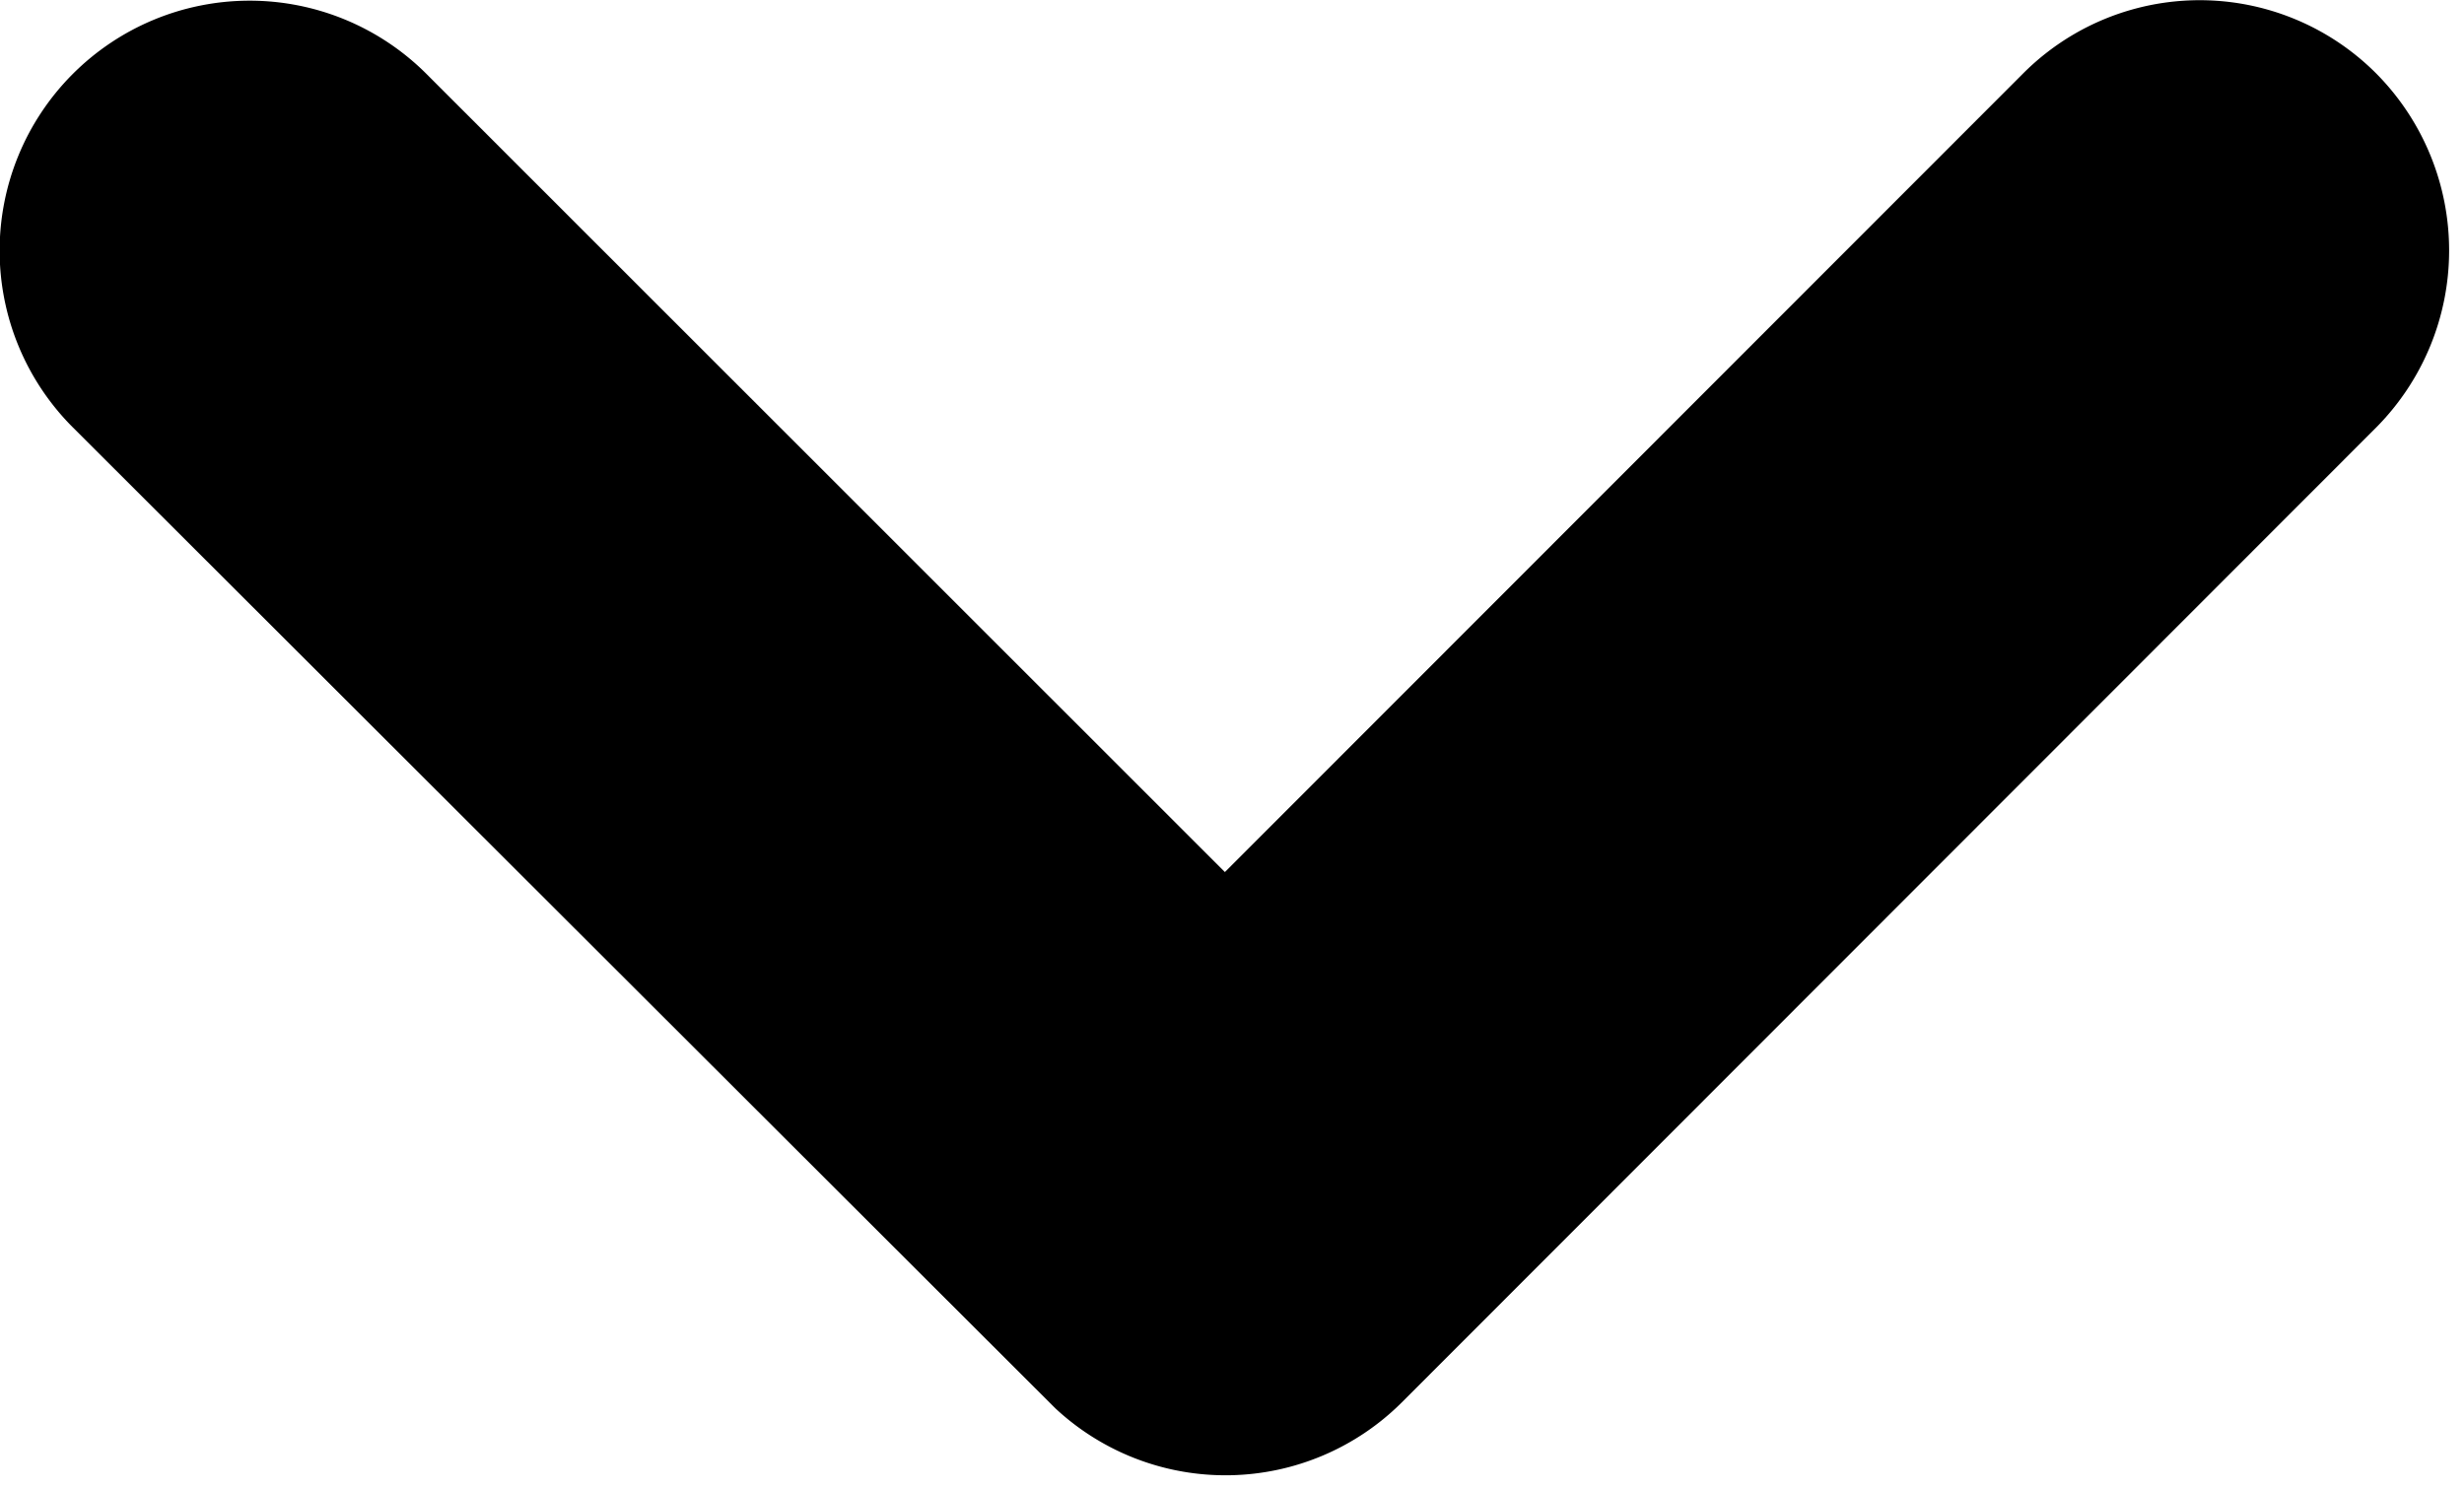 <svg xmlns="http://www.w3.org/2000/svg" width="14.085" height="8.509" viewBox="0 0 14.085 8.509">
  <path id="Icon_ionic-ios-arrow-down" data-name="Icon ionic-ios-arrow-down" d="M12.69,16.439l4.916-4.919a.925.925,0,0,1,1.312,0,.937.937,0,0,1,0,1.316l-5.57,5.574a.927.927,0,0,1-1.281.027l-5.608-5.6a.929.929,0,0,1,1.312-1.316Z" transform="translate(-5.688 -10.746)" stroke="#000" stroke-width="1"/>
</svg>
